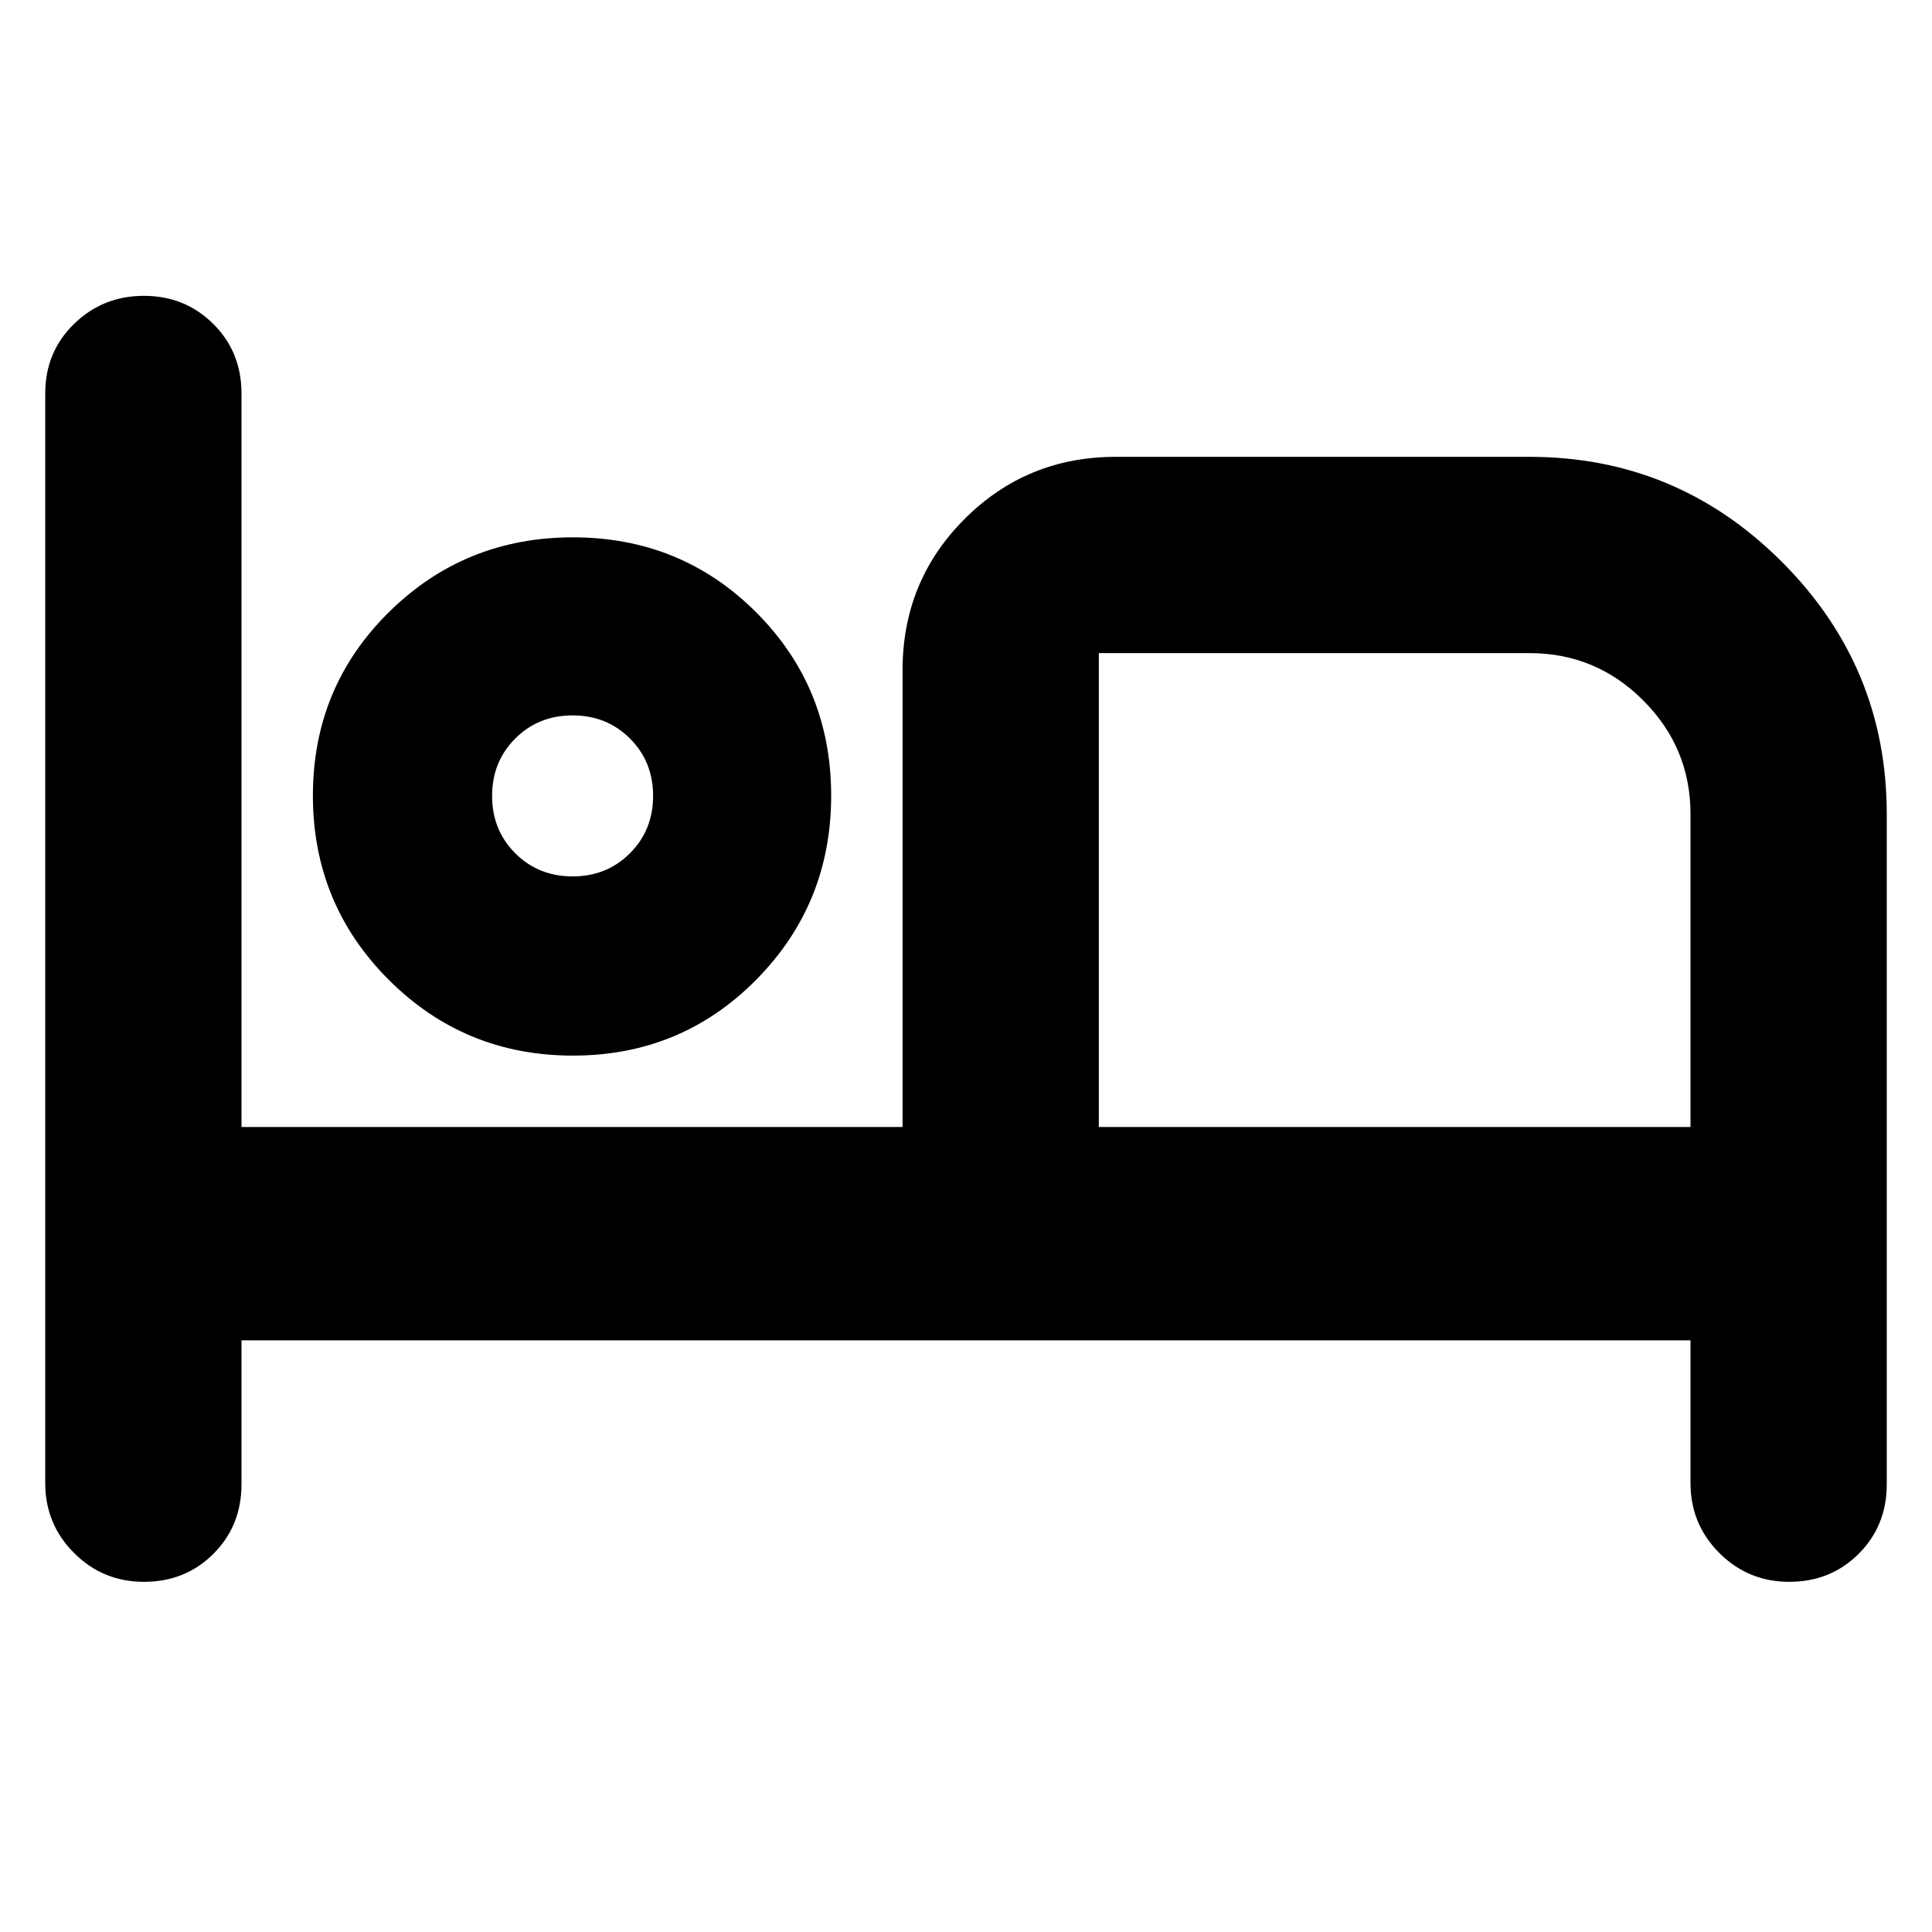 <svg xmlns="http://www.w3.org/2000/svg" height="24" viewBox="0 -960 960 960" width="24"><path d="M71.521-173.999q-20.391 0-34.717-14.326-14.327-14.326-14.327-34.718v-541.479q0-20.603 14.327-34.541 14.326-13.938 34.717-13.938 20.392 0 34.435 13.938Q120-785.125 120-764.522V-400h328.479v-226.999q0-44.305 30.848-75.153 30.848-30.849 75.153-30.849H760q73.228 0 125.375 52.148 52.148 52.147 52.148 125.375v333.001q0 20.603-13.938 34.541-13.938 13.937-34.541 13.937-20.392 0-34.718-14.326Q840-202.651 840-223.043v-70.956H120v71.522q0 20.603-13.938 34.541-13.937 13.937-34.54 13.937Zm213.134-261.479q-53.824 0-91.5-37.677-37.677-37.676-37.677-91.5t37.677-91.085q37.676-37.261 91.5-37.261t91.085 37.261q37.261 37.261 37.261 91.085 0 53.824-37.261 91.5-37.261 37.677-91.085 37.677ZM546.001-400H840v-155.478q0-33-23.5-56.5t-56.5-23.5H546.001V-400ZM284.522-524.522q17 0 28.5-11.5t11.5-28.5q0-17-11.5-28.5t-28.5-11.5q-17 0-28.5 11.5t-11.5 28.5q0 17 11.5 28.5t28.5 11.5Zm0-40Zm261.479-70.956V-400v-235.478Z"/></svg>